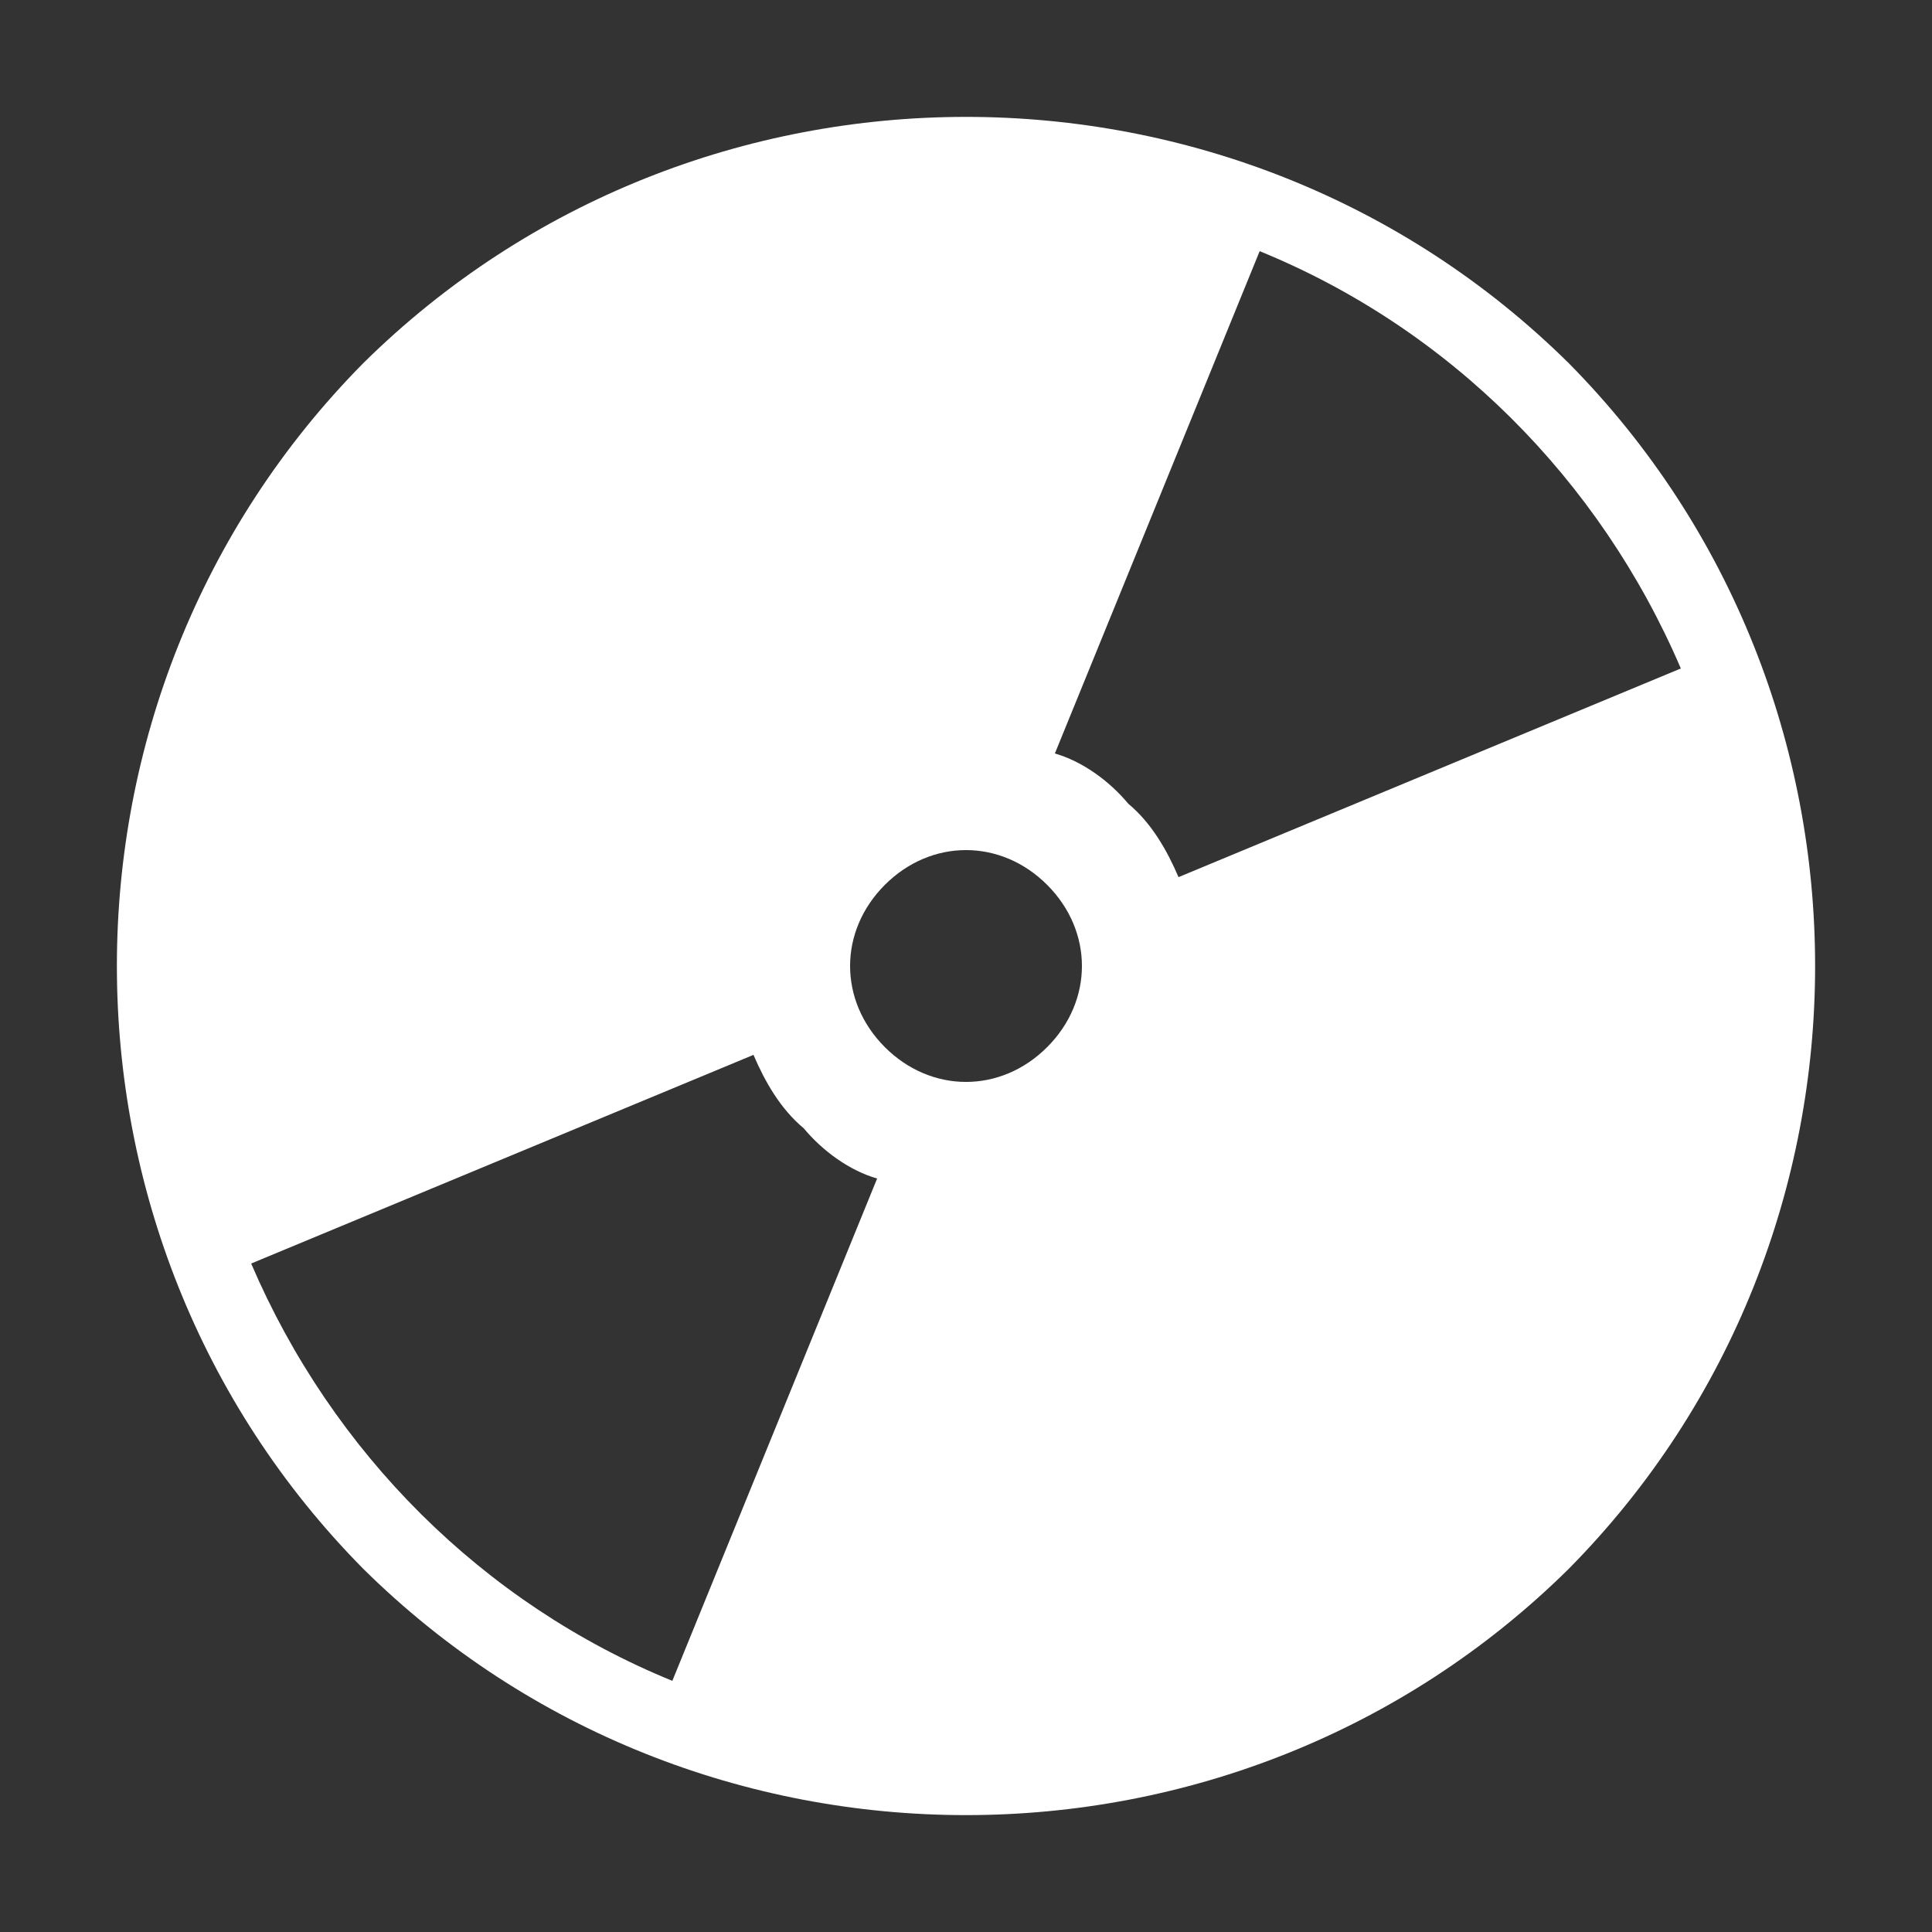 <?xml version="1.0" encoding="UTF-8"?>
<!DOCTYPE svg PUBLIC "-//W3C//DTD SVG 1.1//EN" "http://www.w3.org/Graphics/SVG/1.1/DTD/svg11.dtd">
<!-- Creator: CorelDRAW X6 -->
<svg xmlns="http://www.w3.org/2000/svg" xml:space="preserve" width="100%" height="100%" version="1.1" shape-rendering="geometricPrecision" text-rendering="geometricPrecision" image-rendering="optimizeQuality" fill-rule="evenodd" clip-rule="evenodd"
viewBox="0 0 500 500"
 xmlns:xlink="http://www.w3.org/1999/xlink">
 <rect x="0" y="0" width="500" height="500" fill="#333333" stroke="none"/>
 <g id="Layer_x0020_1">
  <path fill="#FFFFFF" d="M94 94c86,-85 226,-85 312,0 85,86 85,226 0,312 -86,85 -226,85 -312,0 -85,-86 -85,-226 0,-312zm135 135c12,-12 30,-12 42,0 12,12 12,30 0,42 -12,12 -30,12 -42,0 -12,-12 -12,-30 0,-42zm44 -34l53 -130c49,20 88,59 109,108l-130 54c-3,-7 -7,-14 -13,-19 -5,-6 -12,-11 -19,-13zm-46 110l-53 130c-49,-20 -88,-59 -109,-108l130 -54c3,7 7,14 13,19 5,6 12,11 19,13z"/>
 </g>
</svg>
